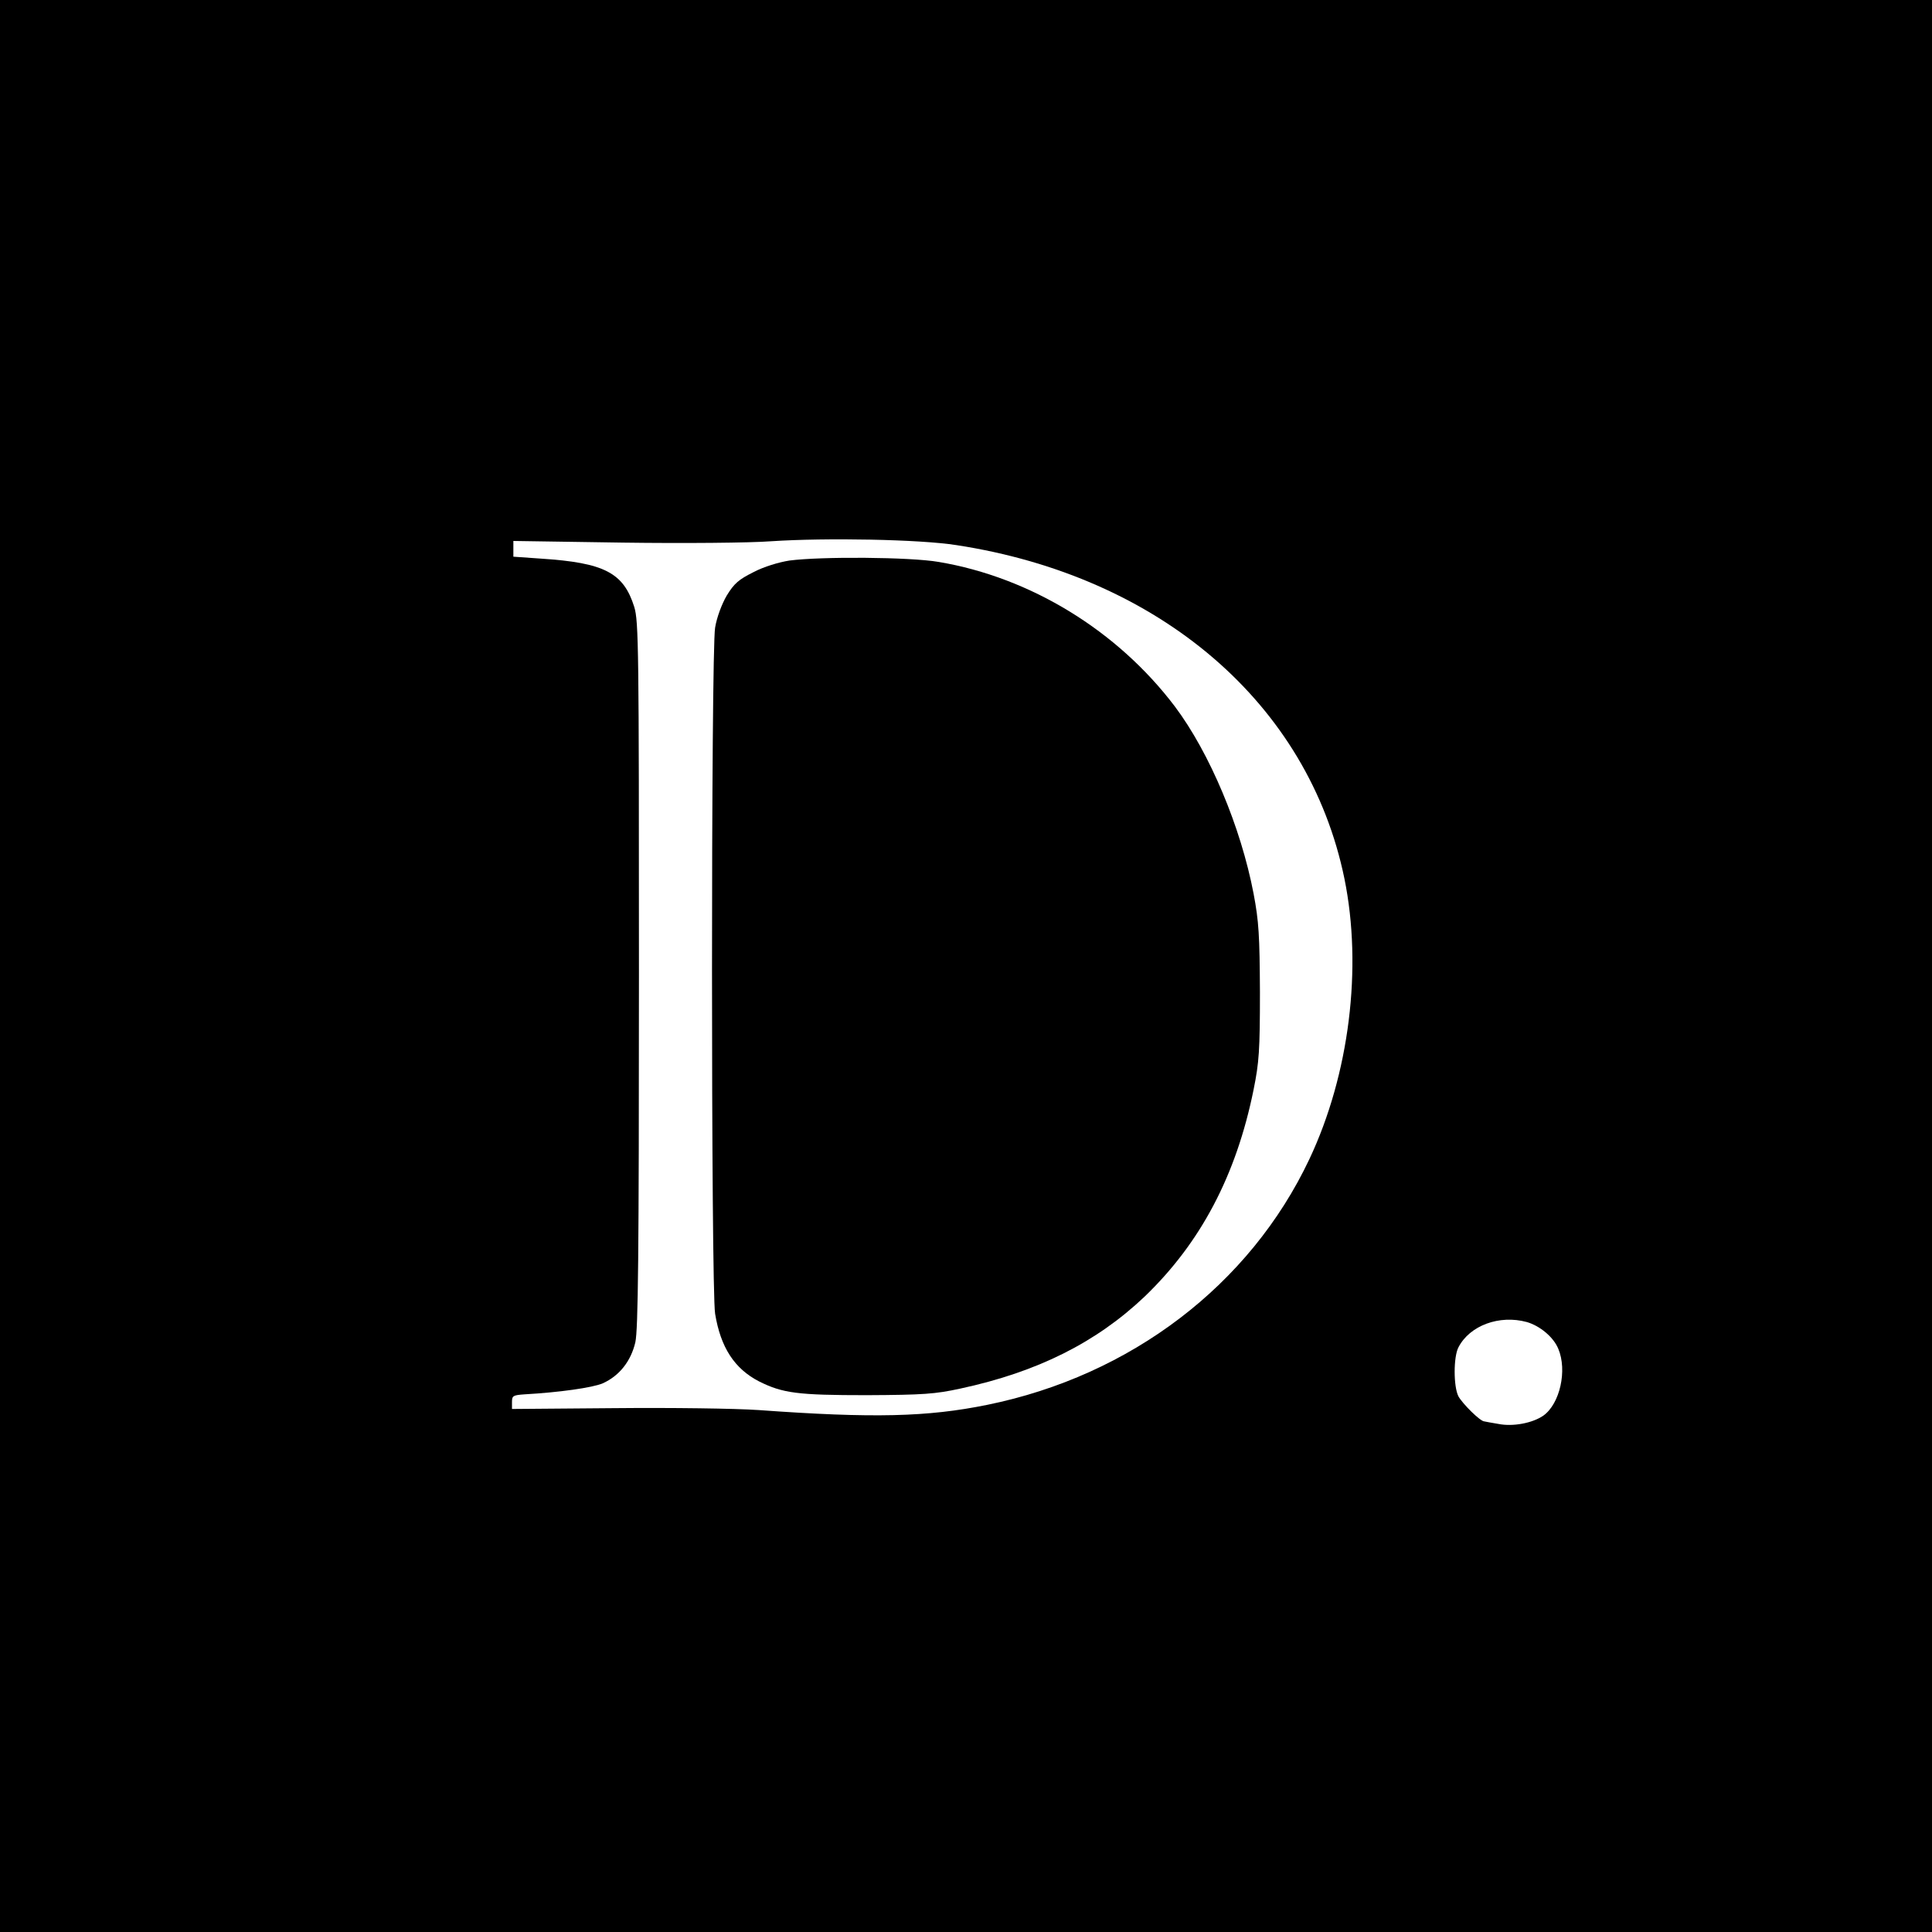 <?xml version="1.0" standalone="no"?>
<!DOCTYPE svg PUBLIC "-//W3C//DTD SVG 20010904//EN"
 "http://www.w3.org/TR/2001/REC-SVG-20010904/DTD/svg10.dtd">
<svg version="1.0" xmlns="http://www.w3.org/2000/svg"
 width="700pt" height="700pt" viewBox="0 0 700 700"
 preserveAspectRatio="xMidYMid meet">
<g transform="translate(0,700) scale(0.1,-0.1)"
fill="#000000" stroke="none">
<path d="M0 3500 l0 -3500 3500 0 3500 0 0 3500 0 3500 -3500 0 -3500 0 0
-3500z m3465 1525 c738 -113 1276 -575 1406 -1208 66 -323 18 -710 -127 -1017
-215 -455 -646 -784 -1167 -890 -216 -44 -413 -49 -827 -19 -86 6 -319 9 -525
7 l-370 -3 0 25 c0 23 4 25 45 28 125 7 247 24 284 40 60 27 102 80 118 149
10 47 13 306 13 1333 0 1181 -1 1279 -17 1331 -39 124 -108 160 -338 175
l-100 7 0 28 0 29 398 -6 c218 -3 460 -1 537 5 198 13 536 7 670 -14z m2067
-2815 c48 -14 97 -55 114 -97 33 -78 6 -199 -54 -242 -39 -27 -110 -41 -164
-30 -24 4 -46 8 -50 9 -15 0 -79 64 -94 91 -18 36 -18 142 0 177 41 80 149
119 248 92z"/>
<path d="M2860 4969 c-38 -6 -92 -22 -130 -42 -54 -27 -70 -41 -97 -85 -18
-31 -36 -79 -42 -116 -15 -86 -15 -2394 0 -2486 20 -122 70 -199 159 -245 86
-43 140 -50 390 -50 206 1 248 4 340 24 279 60 492 167 667 333 203 195 332
439 395 750 20 99 23 142 23 353 -1 205 -4 257 -23 357 -46 241 -159 510 -285
678 -208 275 -523 468 -856 524 -104 18 -426 20 -541 5z"/>
</g>
</svg>
